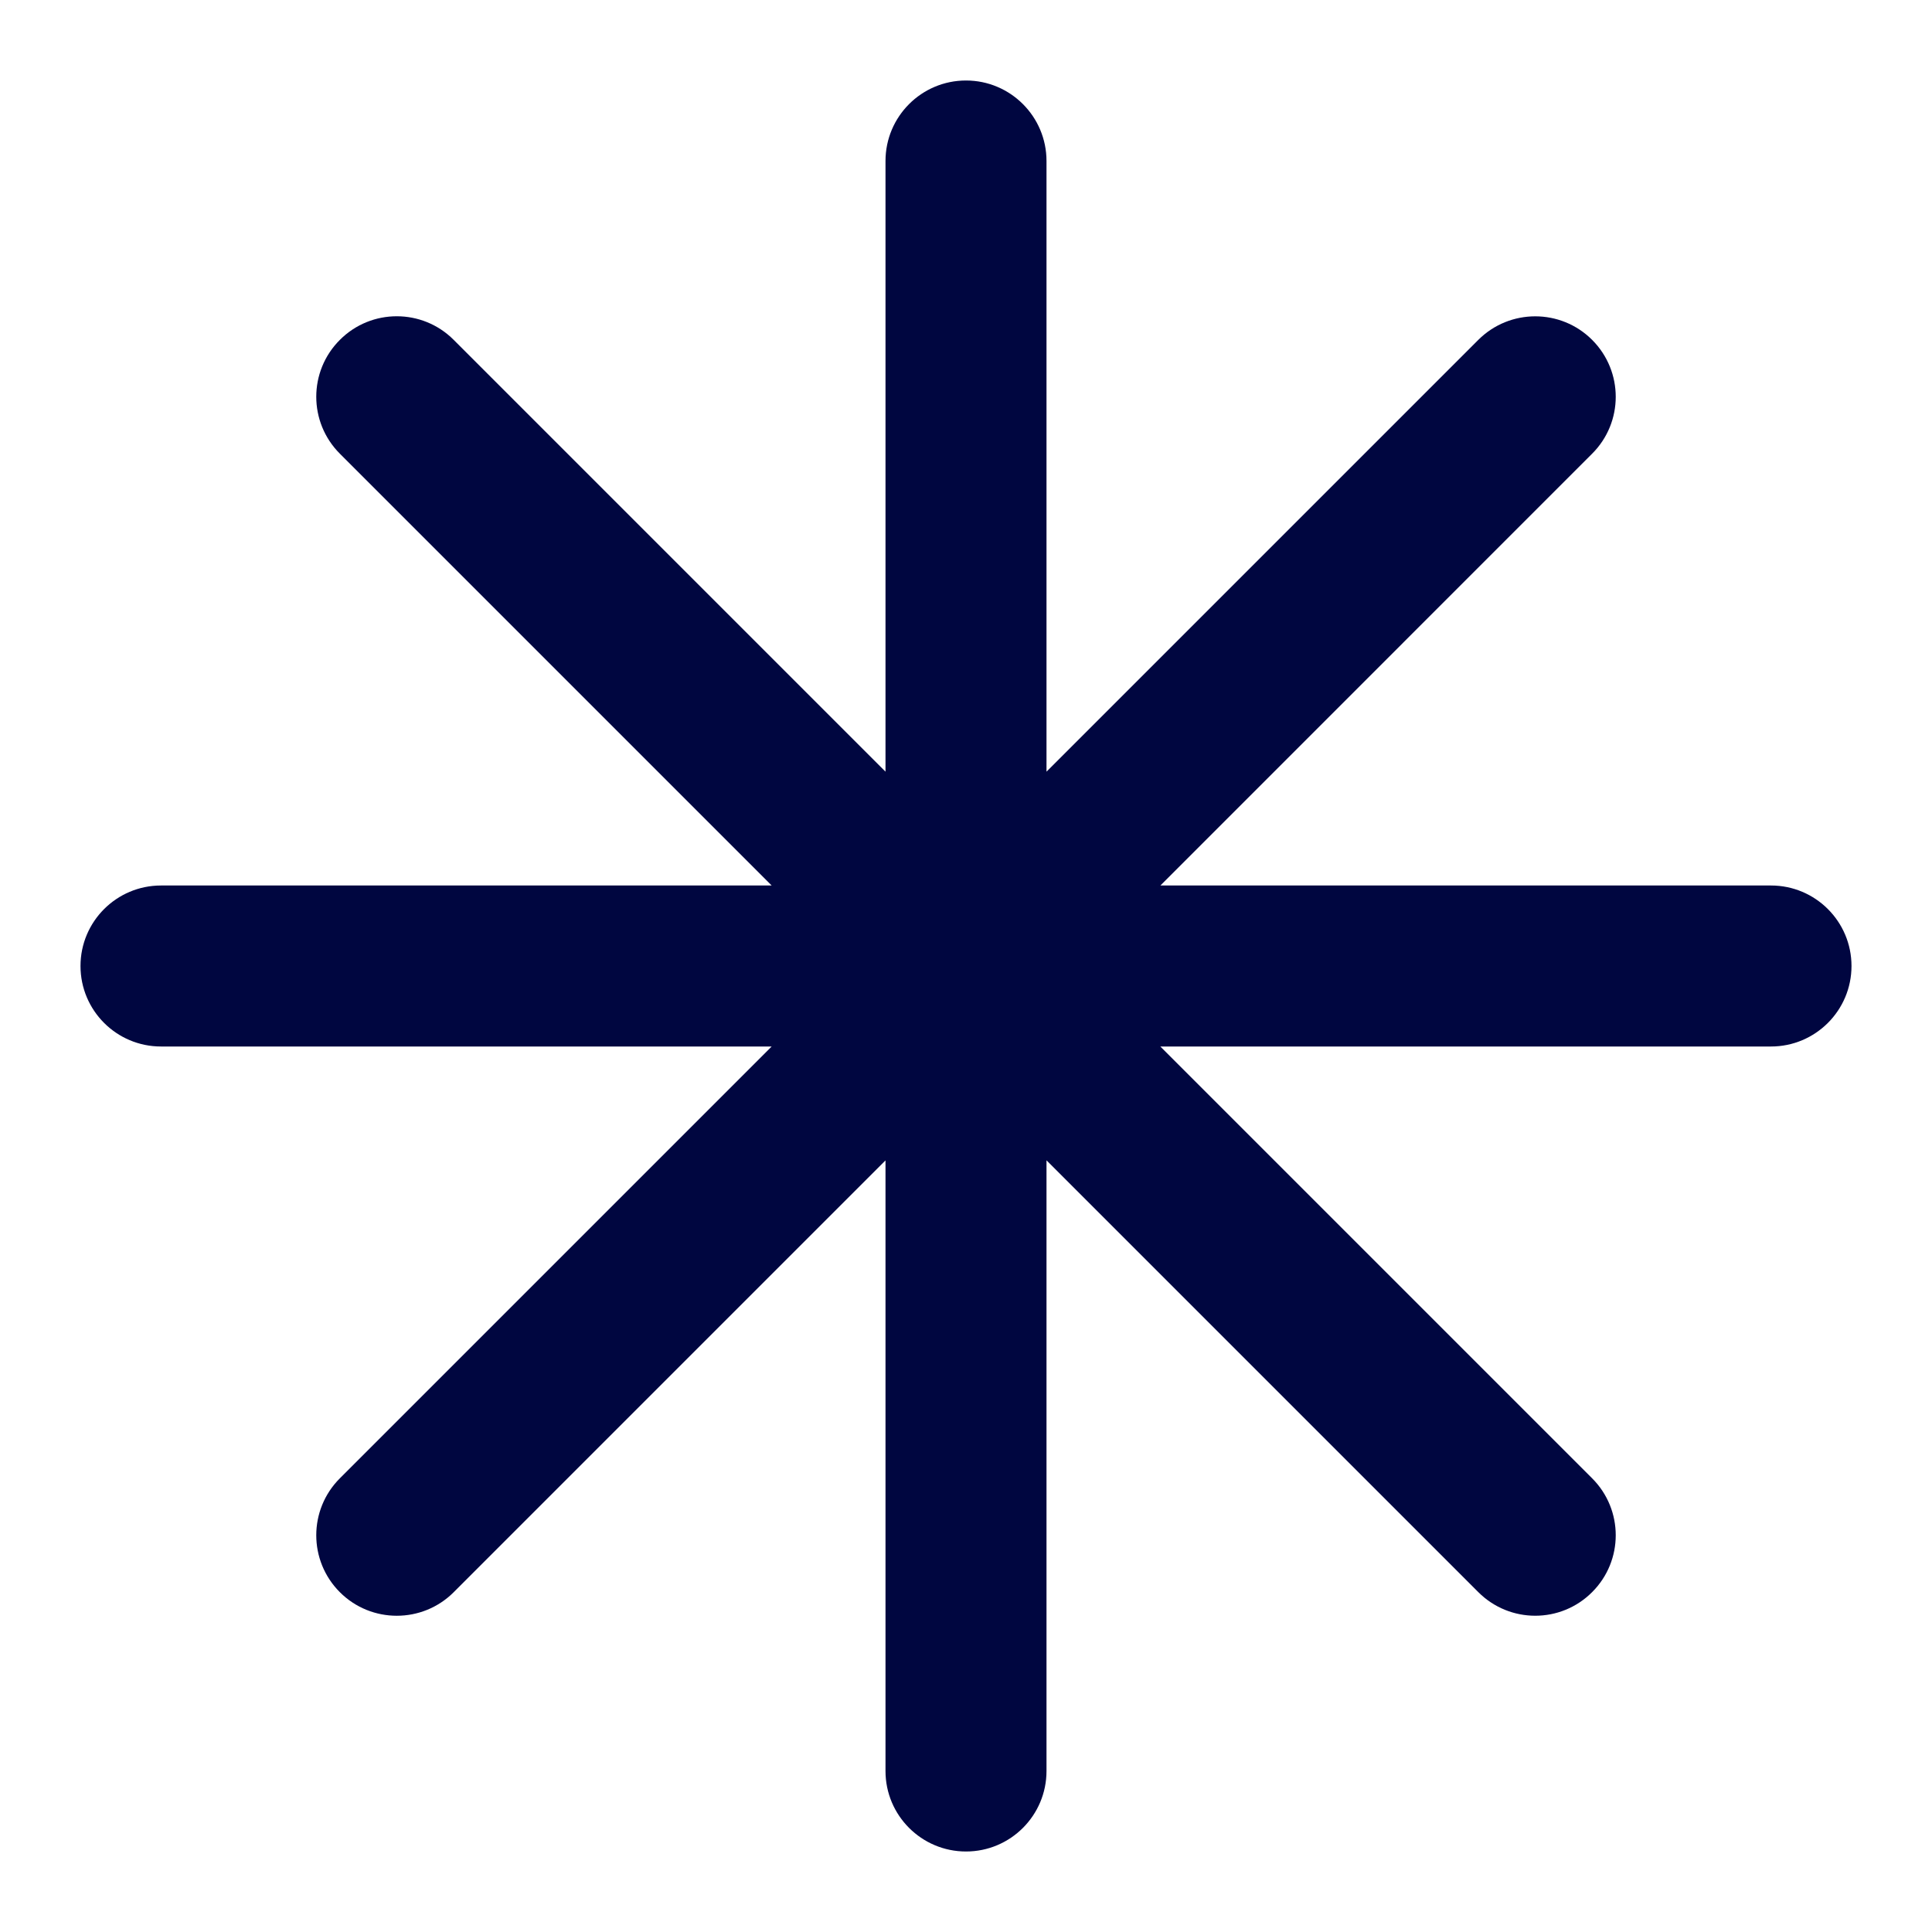 <svg width="24" height="24" viewBox="0 0 24 24" fill="none" xmlns="http://www.w3.org/2000/svg">
<path d="M13 2C13 1.448 12.552 1 12 1C11.448 1 11 1.448 11 2V9.586L5.636 4.222C5.246 3.831 4.612 3.831 4.222 4.222C3.831 4.612 3.831 5.245 4.222 5.636L9.586 11H2C1.448 11 1 11.448 1 12C1 12.552 1.448 13 2 13H9.586L4.222 18.364C3.831 18.755 3.831 19.388 4.222 19.779C4.612 20.169 5.246 20.169 5.636 19.779L11 14.415V22C11 22.552 11.448 23 12 23C12.552 23 13 22.552 13 22V14.414L18.364 19.778C18.755 20.169 19.388 20.169 19.778 19.778C20.169 19.388 20.169 18.755 19.778 18.364L14.414 13H22C22.552 13 23 12.552 23 12C23 11.448 22.552 11 22 11H14.415L19.778 5.636C20.169 5.246 20.169 4.613 19.778 4.222C19.388 3.832 18.755 3.832 18.364 4.222L13 9.586V2Z" fill="#000640"/>
</svg>
